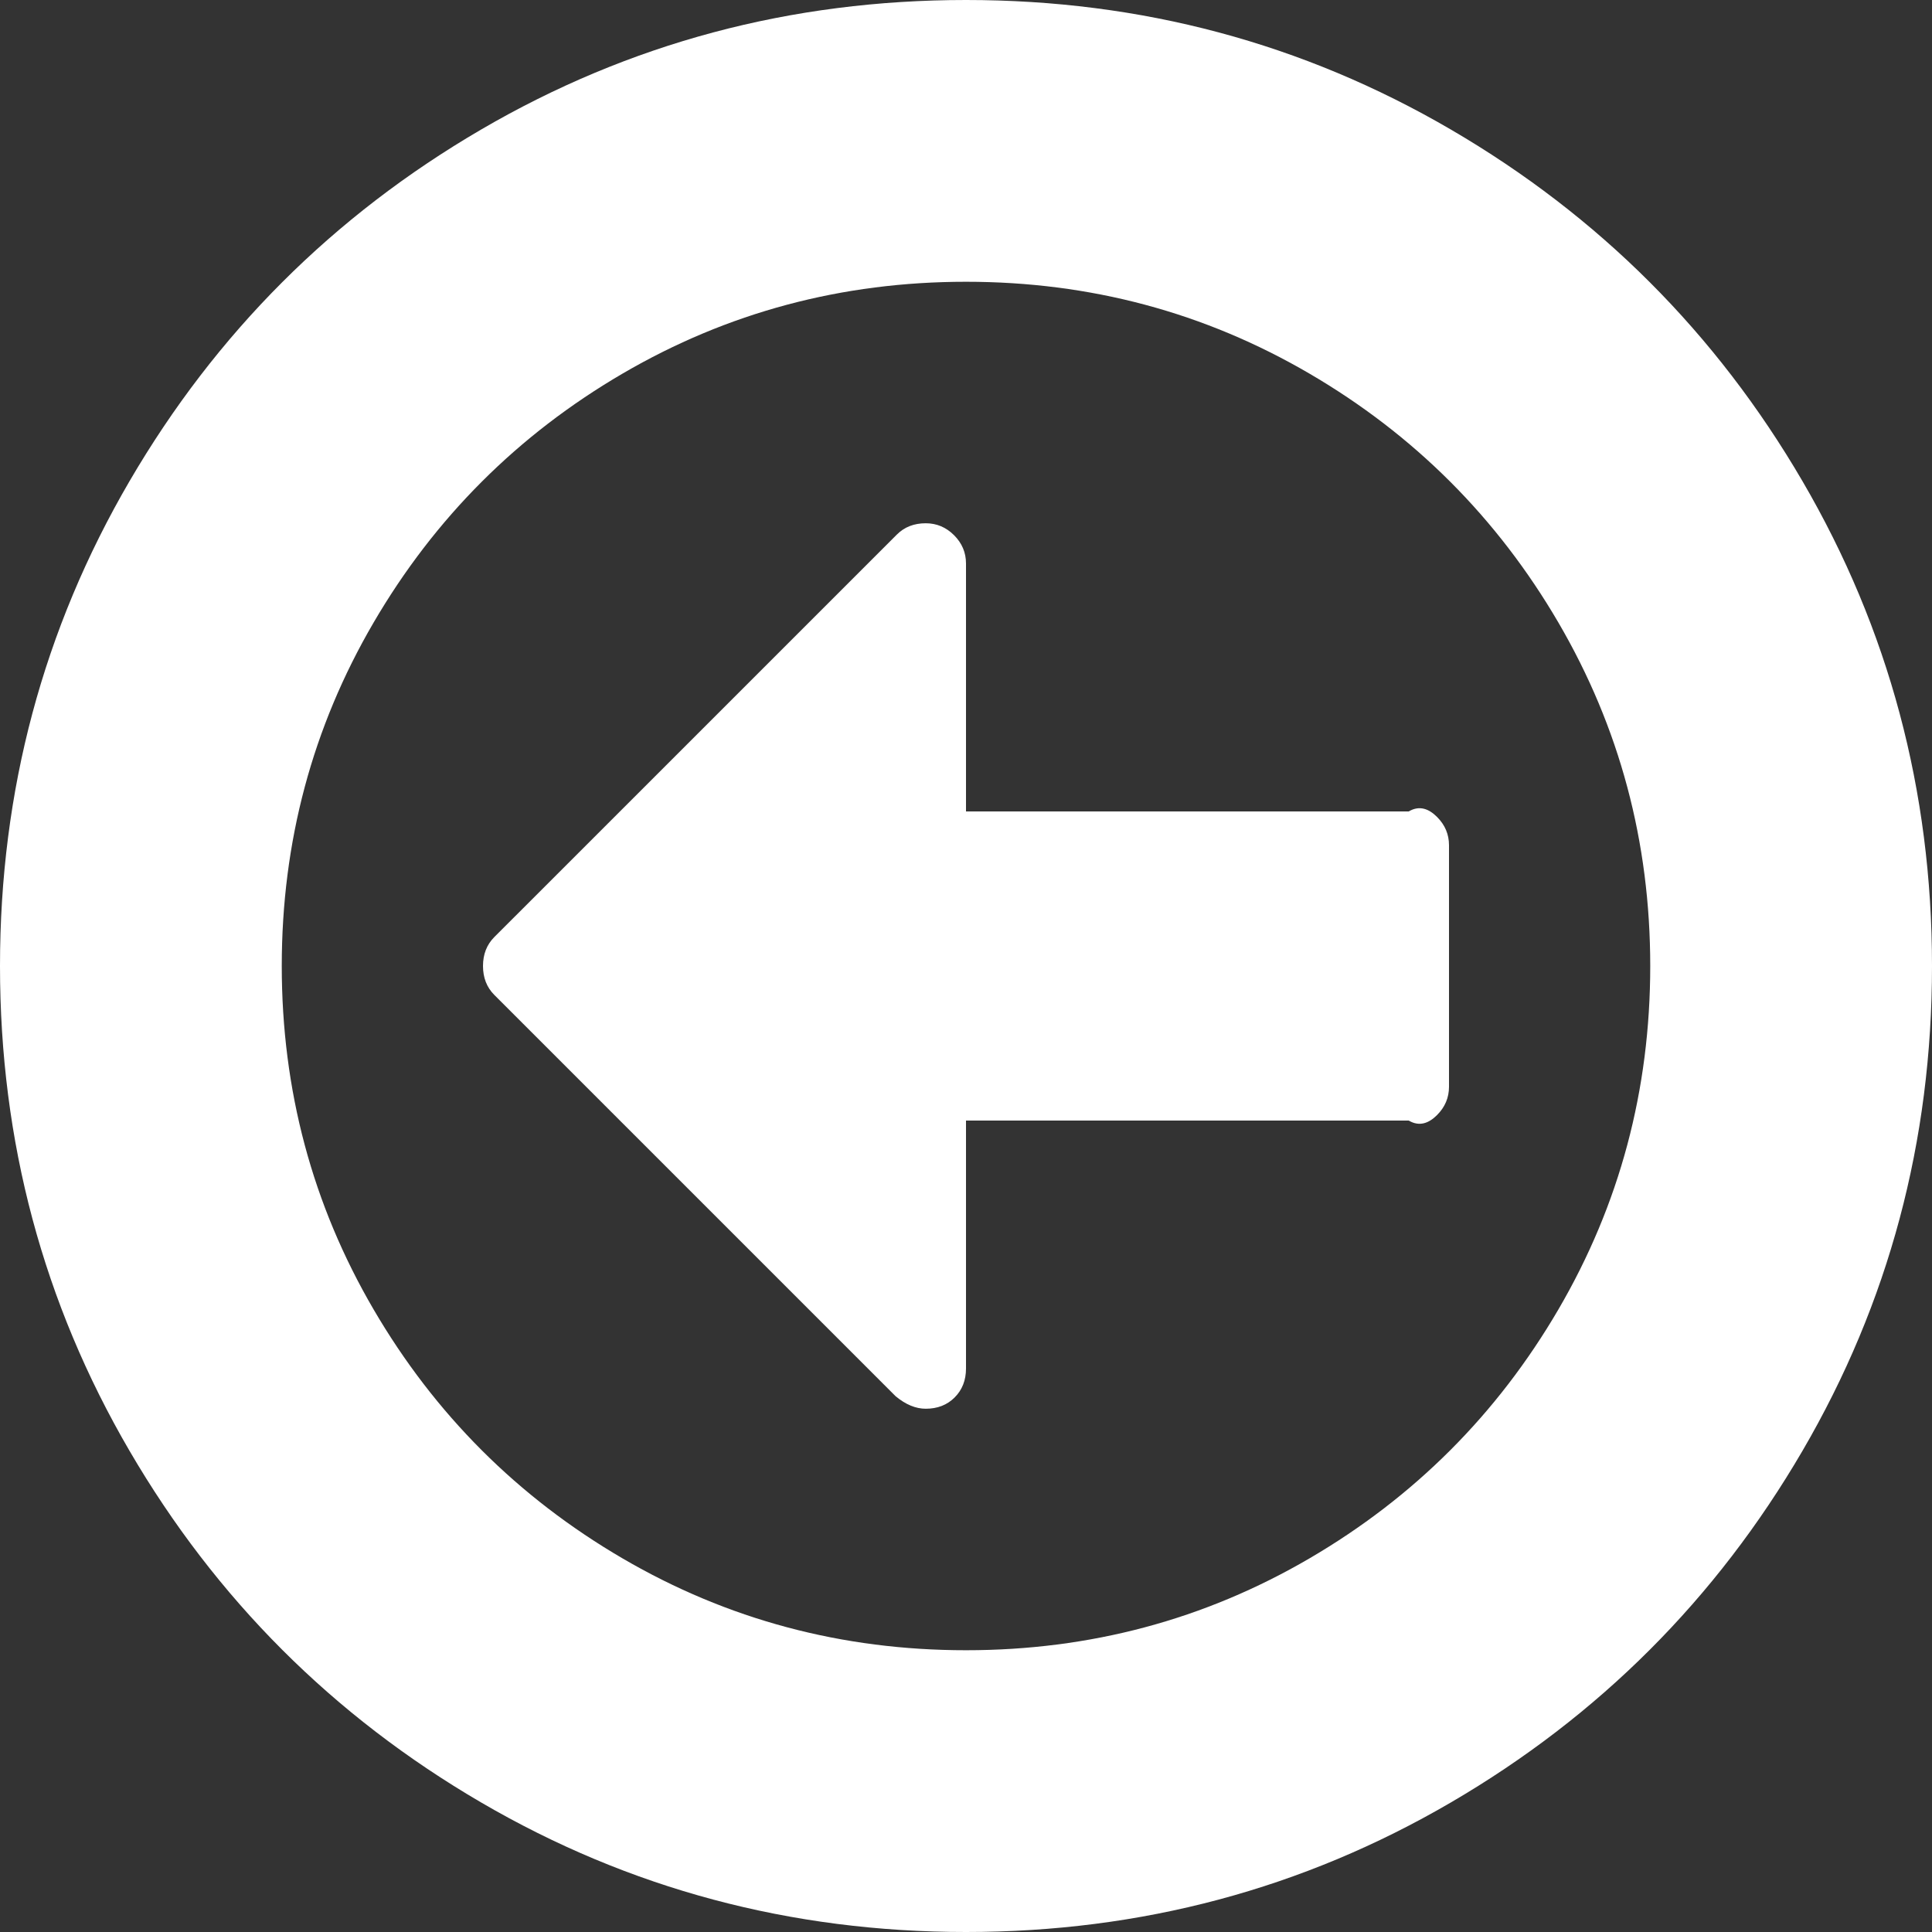 ﻿<?xml version="1.0" encoding="utf-8"?>
<svg version="1.1" xmlns:xlink="http://www.w3.org/1999/xlink" width="50px" height="50px" xmlns="http://www.w3.org/2000/svg">
  <rect width="100%" height="100%" fill="#333333" stroke="none"/>
  <g transform="matrix(1 0 0 1 -21 -17 )">
    <path d="M 37.191 21.143  C 37.397 21.349  37.5 21.593  37.5 21.875  L 37.5 28.125  C 37.5 28.407  37.397 28.651  37.191 28.857  C 36.985 29.064  36.74 29.167  36.458 29  L 25 29  L 25 35.417  C 25 35.72  24.902 35.97  24.707 36.165  C 24.512 36.361  24.262 36.458  23.958 36.458  C 23.698 36.458  23.438 36.35  23.177 36.133  L 12.793 25.749  C 12.598 25.553  12.5 25.304  12.5 25  C 12.5 24.696  12.598 24.447  12.793 24.251  L 23.21 13.835  C 23.405 13.639  23.655 13.542  23.958 13.542  C 24.24 13.542  24.485 13.645  24.691 13.851  C 24.897 14.057  25 14.301  25 14.583  L 25 21  L 36.458 21  C 36.74 20.833  36.985 20.936  37.191 21.143  Z M 40.332 33.887  C 41.916 31.174  42.708 28.212  42.708 25  C 42.708 21.788  41.916 18.826  40.332 16.113  C 38.748 13.401  36.599 11.252  33.887 9.668  C 31.174 8.084  28.212 7.292  25 7.292  C 21.788 7.292  18.826 8.084  16.113 9.668  C 13.401 11.252  11.252 13.401  9.668 16.113  C 8.084 18.826  7.292 21.788  7.292 25  C 7.292 28.212  8.084 31.174  9.668 33.887  C 11.252 36.599  13.401 38.748  16.113 40.332  C 18.826 41.916  21.788 42.708  25 42.708  C 28.212 42.708  31.174 41.916  33.887 40.332  C 36.599 38.748  38.748 36.599  40.332 33.887  Z M 46.647 12.451  C 48.882 16.281  50 20.464  50 25  C 50 29.536  48.882 33.719  46.647 37.549  C 44.412 41.379  41.379 44.412  37.549 46.647  C 33.719 48.882  29.536 50  25 50  C 20.464 50  16.281 48.882  12.451 46.647  C 8.621 44.412  5.588 41.379  3.353 37.549  C 1.118 33.719  0 29.536  0 25  C 0 20.464  1.118 16.281  3.353 12.451  C 5.588 8.621  8.621 5.588  12.451 3.353  C 16.281 1.118  20.464 0  25 0  C 29.536 0  33.719 1.118  37.549 3.353  C 41.379 5.588  44.412 8.621  46.647 12.451  Z " fill-rule="nonzero" fill="#ffffff" stroke="none" transform="matrix(1 0 0 1 21 17 )" />
  </g>
</svg>